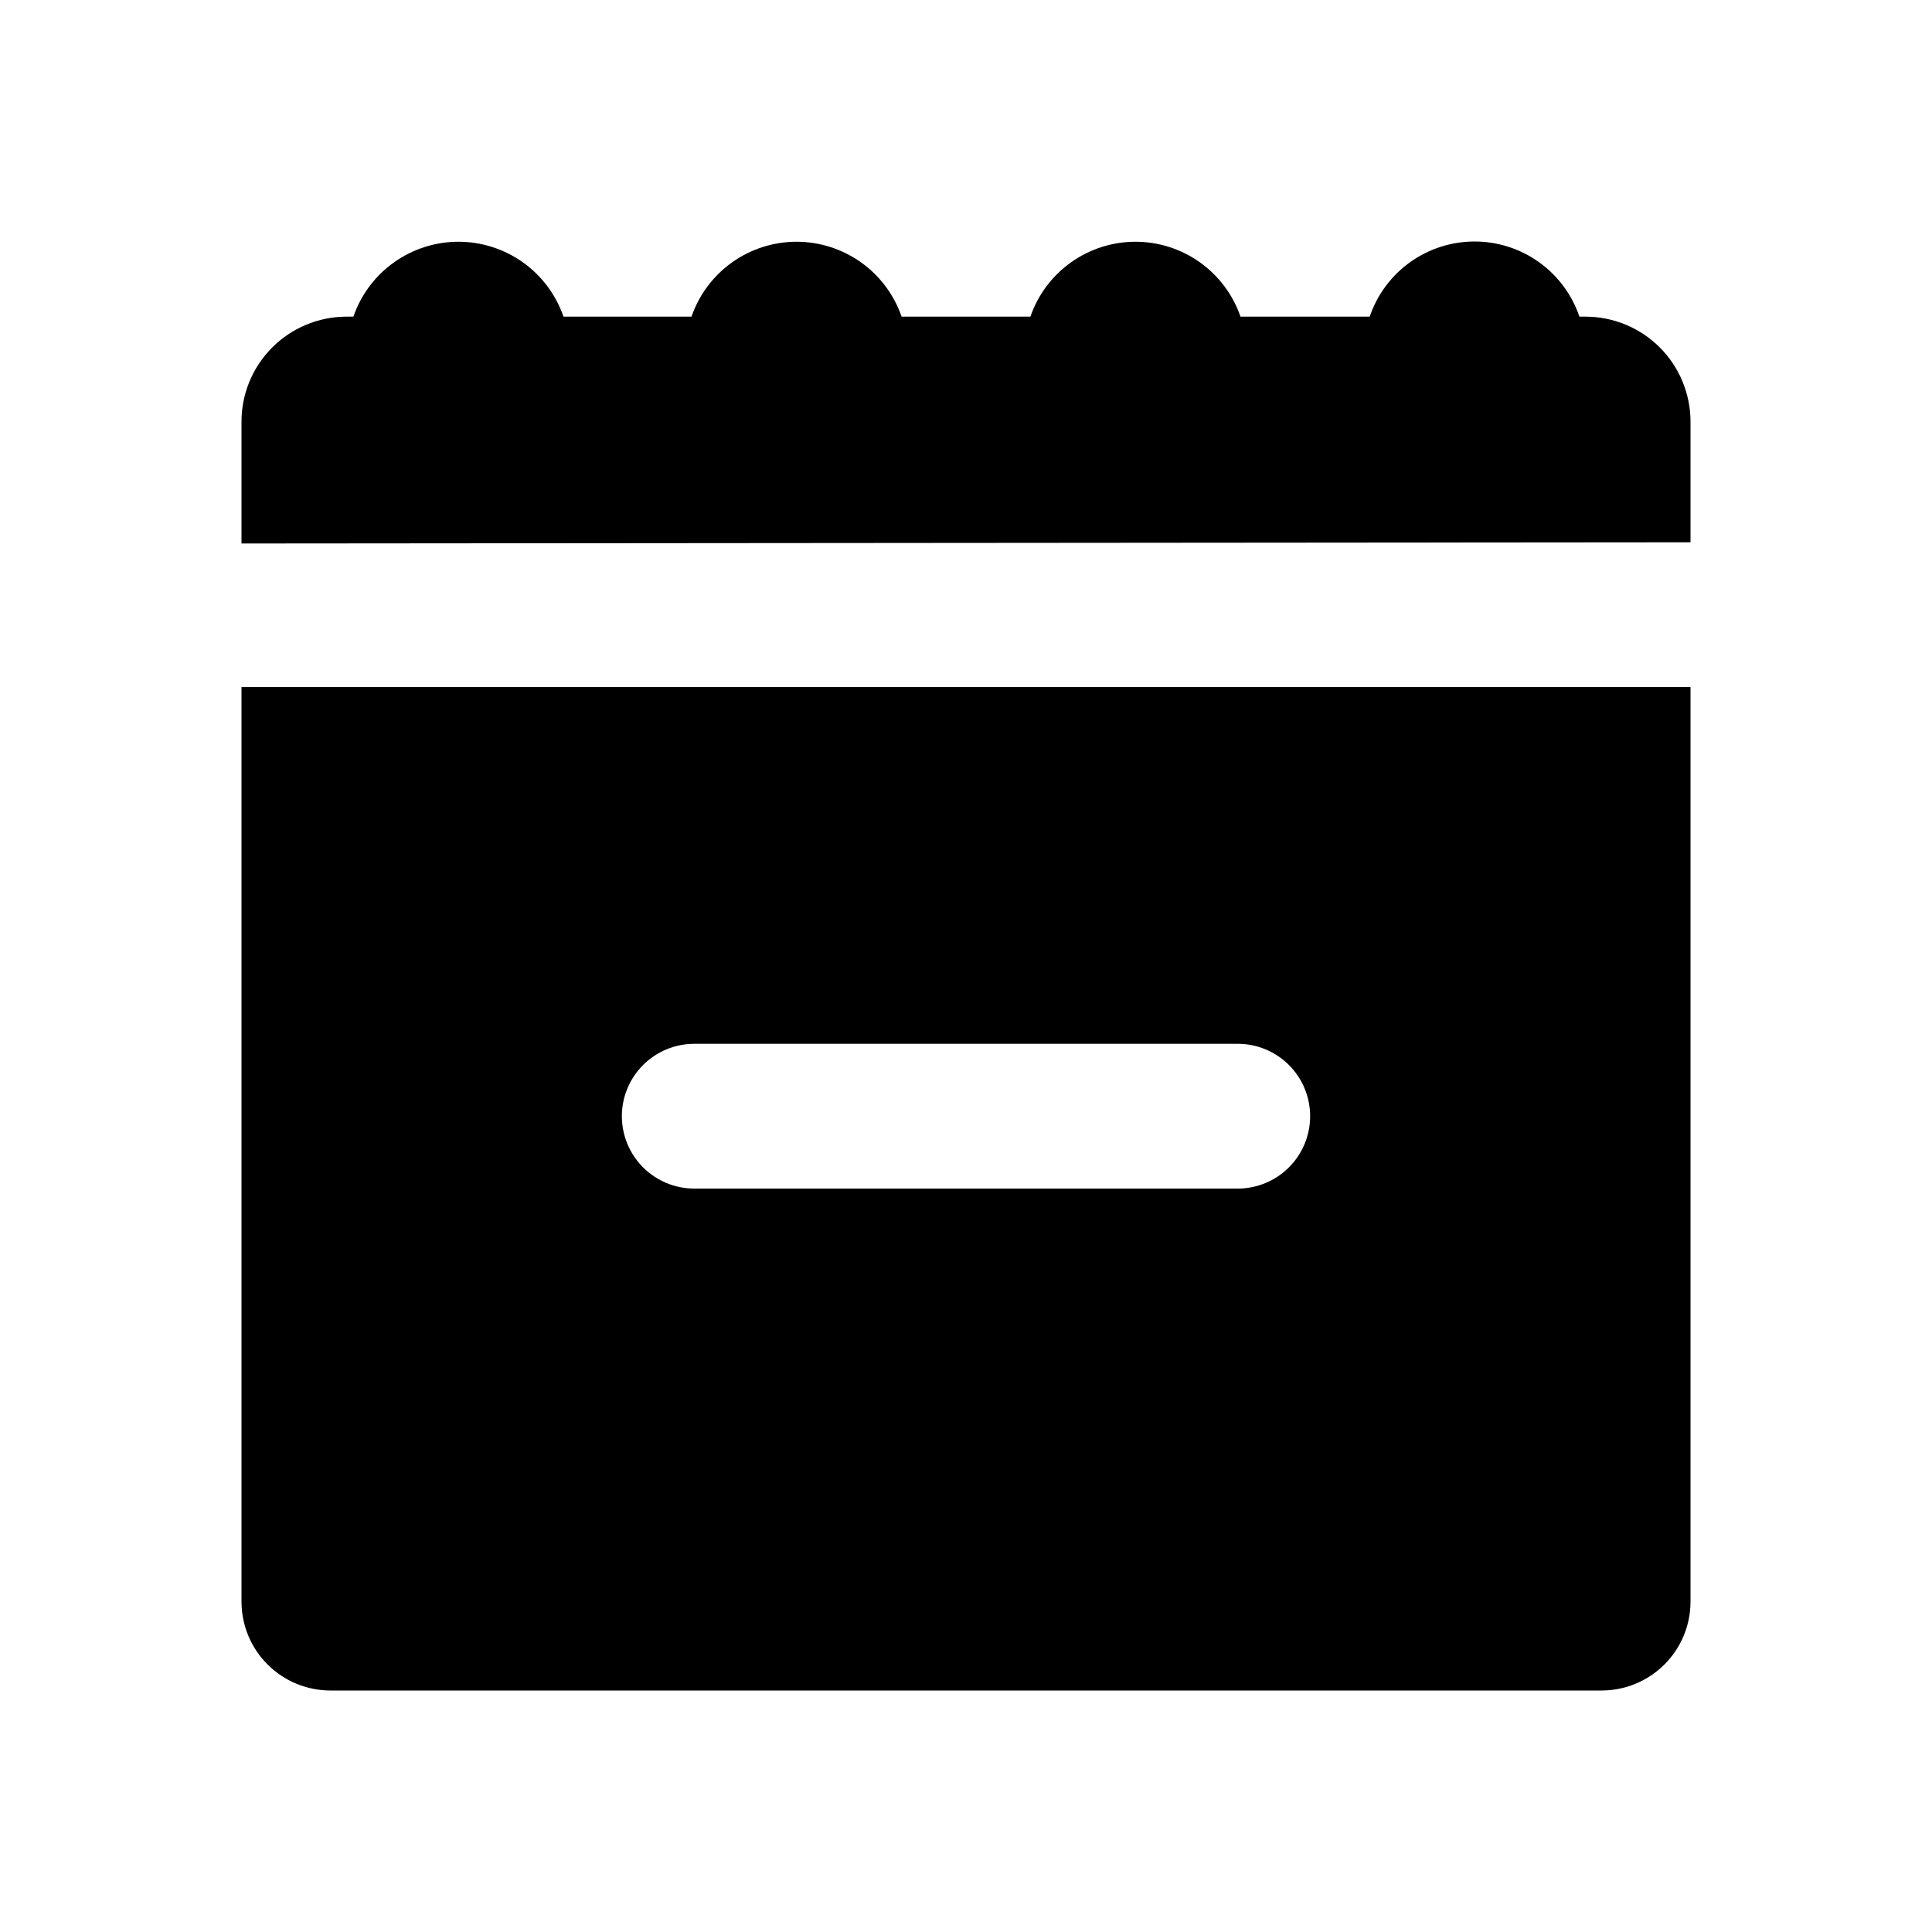 <svg width="48" height="48" viewBox="0 0 48 48" fill="none" xmlns="http://www.w3.org/2000/svg">
<path d="M42 13.473V10.475C42 9.784 41.725 9.12 41.236 8.631C40.746 8.142 40.082 7.867 39.39 7.867H39.24C39.056 7.323 38.706 6.85 38.238 6.515C37.771 6.18 37.21 6 36.635 6C36.06 6 35.499 6.18 35.032 6.515C34.565 6.85 34.214 7.323 34.03 7.867H30.82C30.633 7.324 30.281 6.853 29.813 6.519C29.346 6.186 28.785 6.006 28.21 6.006C27.635 6.006 27.075 6.186 26.607 6.519C26.139 6.853 25.787 7.324 25.6 7.867H22.4C22.213 7.324 21.861 6.853 21.393 6.519C20.925 6.186 20.365 6.006 19.79 6.006C19.215 6.006 18.655 6.186 18.187 6.519C17.719 6.853 17.367 7.324 17.18 7.867H14C13.813 7.324 13.461 6.853 12.993 6.519C12.525 6.186 11.965 6.006 11.39 6.006C10.815 6.006 10.255 6.186 9.787 6.519C9.319 6.853 8.967 7.324 8.78 7.867H8.61C8.265 7.867 7.923 7.936 7.604 8.069C7.286 8.202 6.997 8.396 6.754 8.642C6.511 8.887 6.32 9.178 6.19 9.498C6.061 9.818 5.996 10.16 6 10.505V13.503L42 13.473Z" fill="currentColor"/>
<path d="M6 17.07V39.802C6.003 40.384 6.235 40.942 6.647 41.353C7.059 41.765 7.618 41.997 8.2 42H39.79C40.375 42 40.935 41.769 41.349 41.357C41.764 40.945 41.998 40.386 42 39.802V17.07H6ZM30.75 29.53H17.25C16.773 29.53 16.315 29.34 15.977 29.003C15.64 28.666 15.45 28.208 15.45 27.731C15.45 27.254 15.64 26.797 15.977 26.46C16.315 26.122 16.773 25.933 17.25 25.933H30.75C31.228 25.933 31.685 26.122 32.023 26.46C32.361 26.797 32.55 27.254 32.55 27.731C32.55 28.208 32.361 28.666 32.023 29.003C31.685 29.34 31.228 29.53 30.75 29.53Z" fill="currentColor"/>
</svg>
